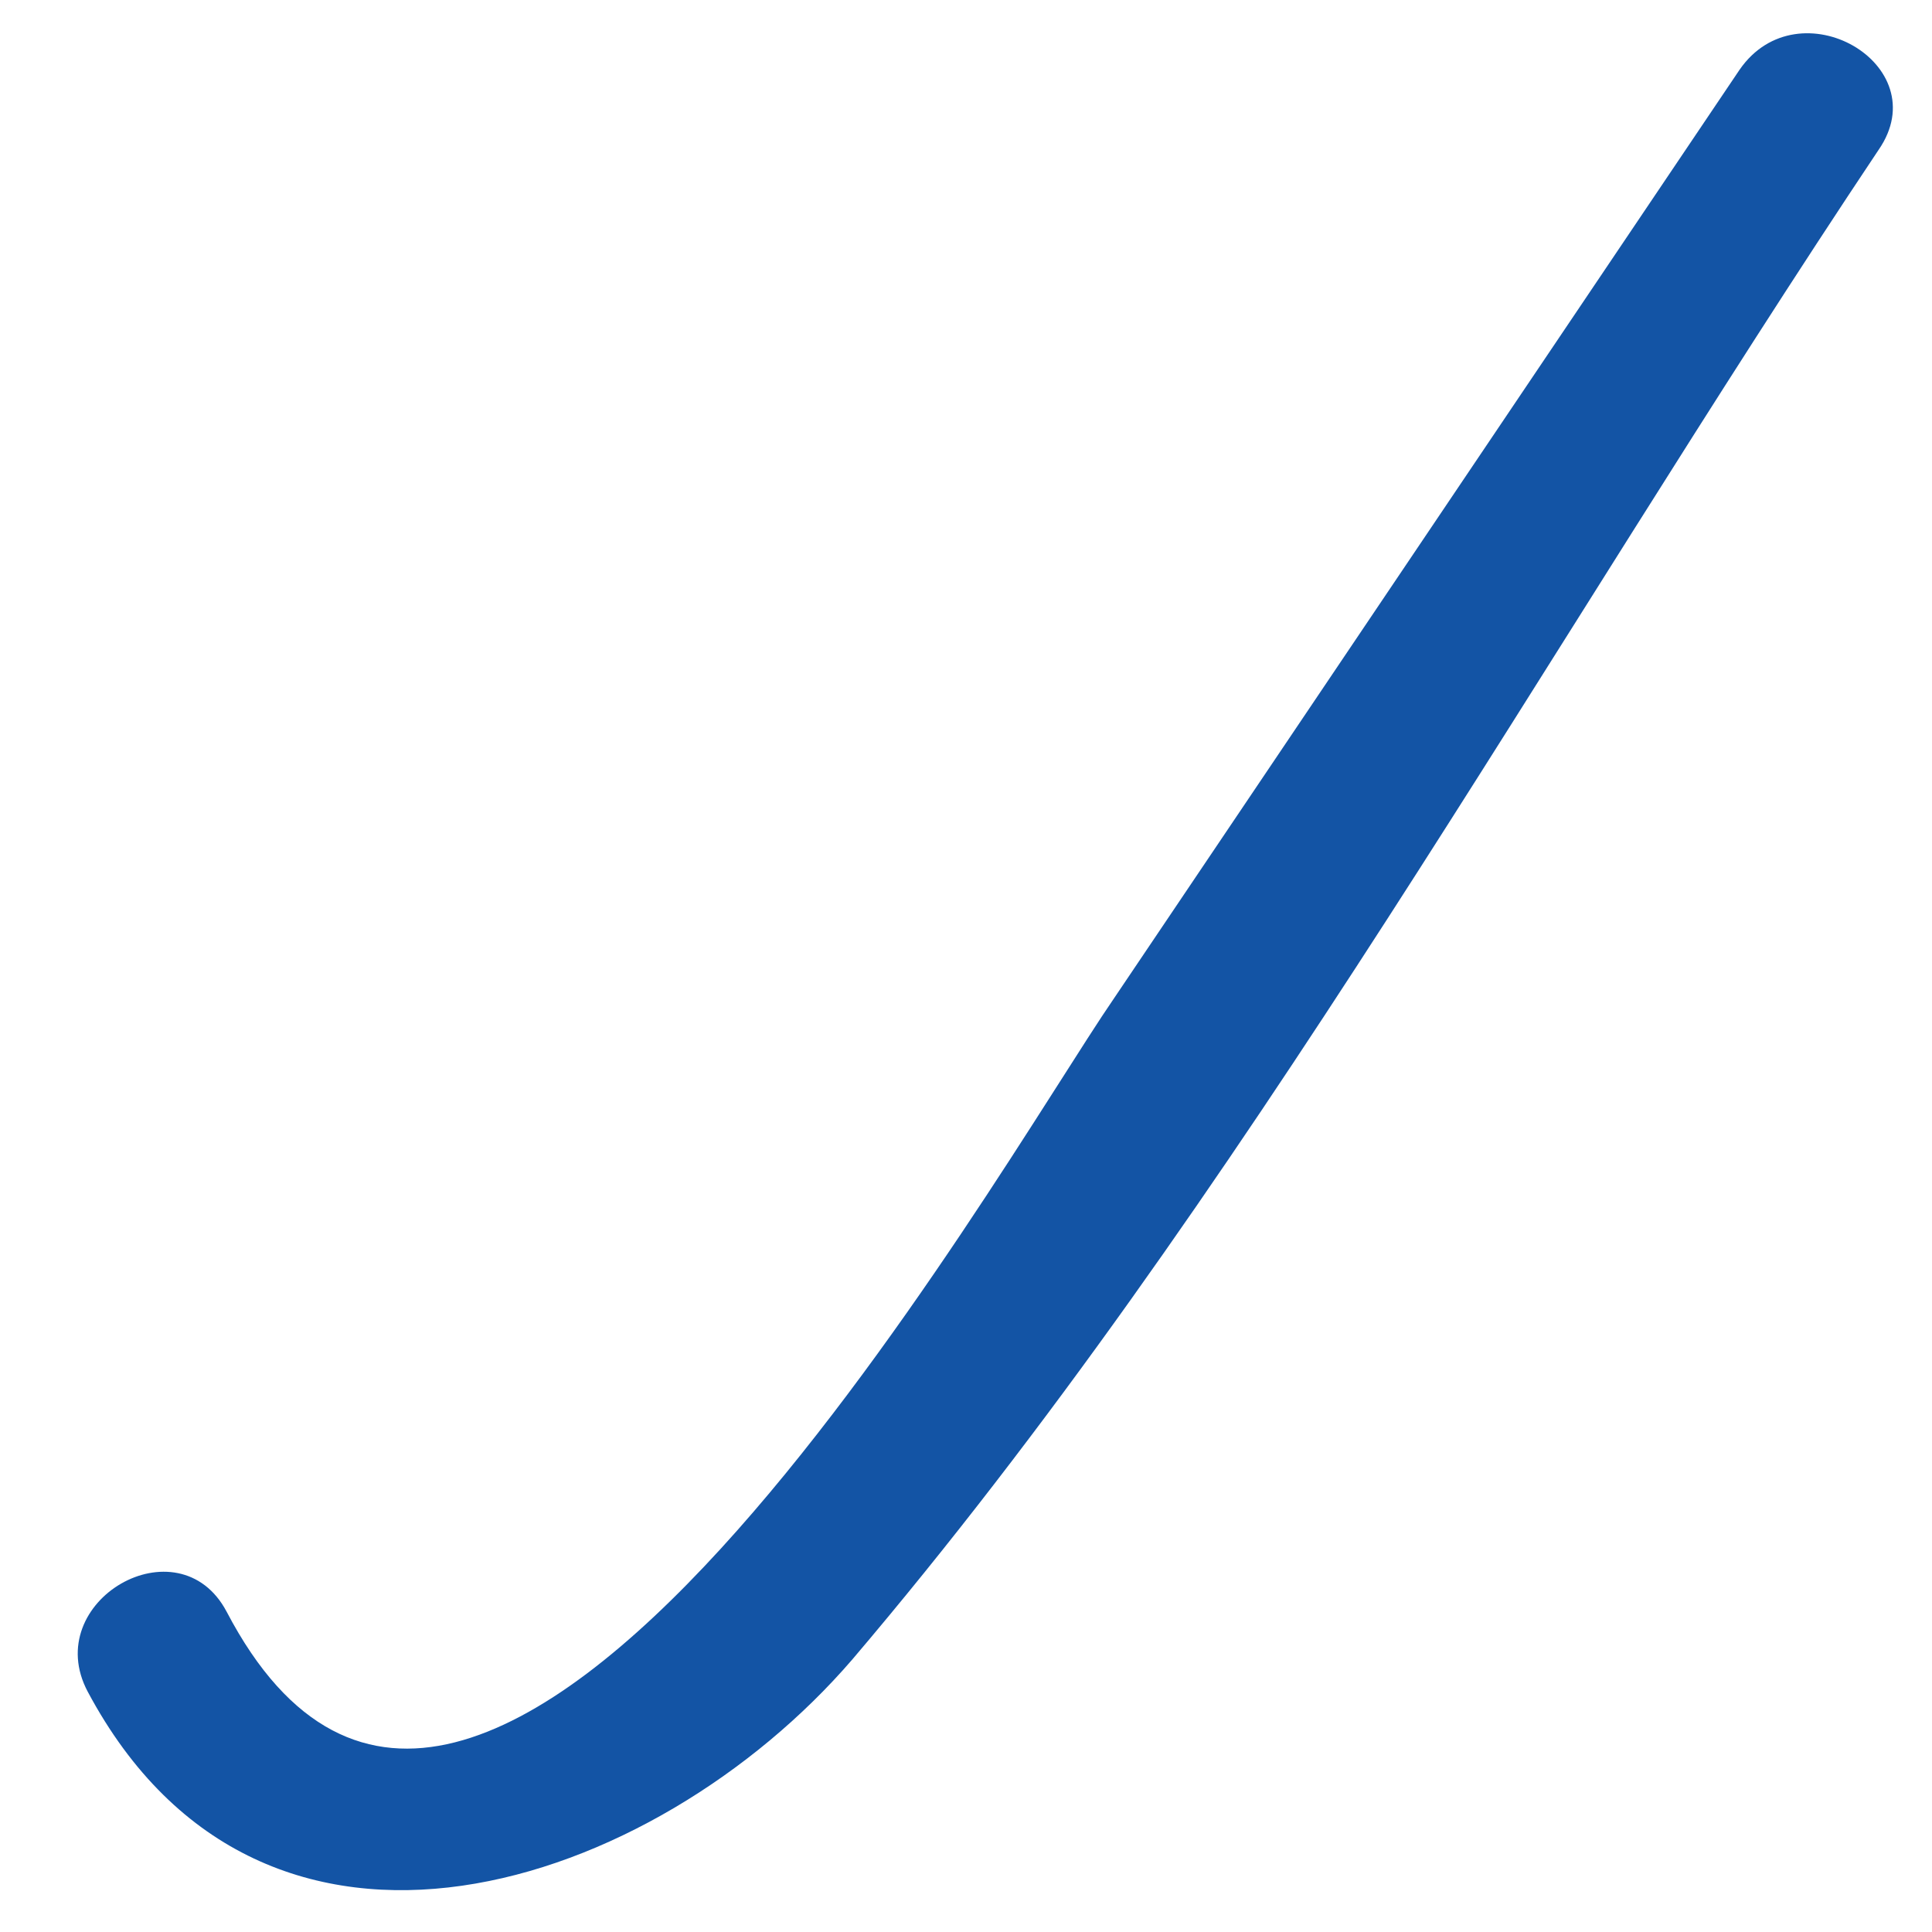 <?xml version="1.0" encoding="UTF-8" standalone="no"?><svg width='10' height='10' viewBox='0 0 10 10' fill='none' xmlns='http://www.w3.org/2000/svg'>
<path d='M0.454 8.756C1.367 10.468 3.387 9.778 4.411 8.59C6.431 6.215 8.008 3.344 9.724 0.775C10.028 0.334 9.309 -0.081 9.004 0.361C7.925 1.963 6.846 3.565 5.767 5.166C5.158 6.05 2.474 10.827 1.173 8.342C0.924 7.872 0.205 8.287 0.454 8.756Z' fill='#1354A5'/>
</svg>
